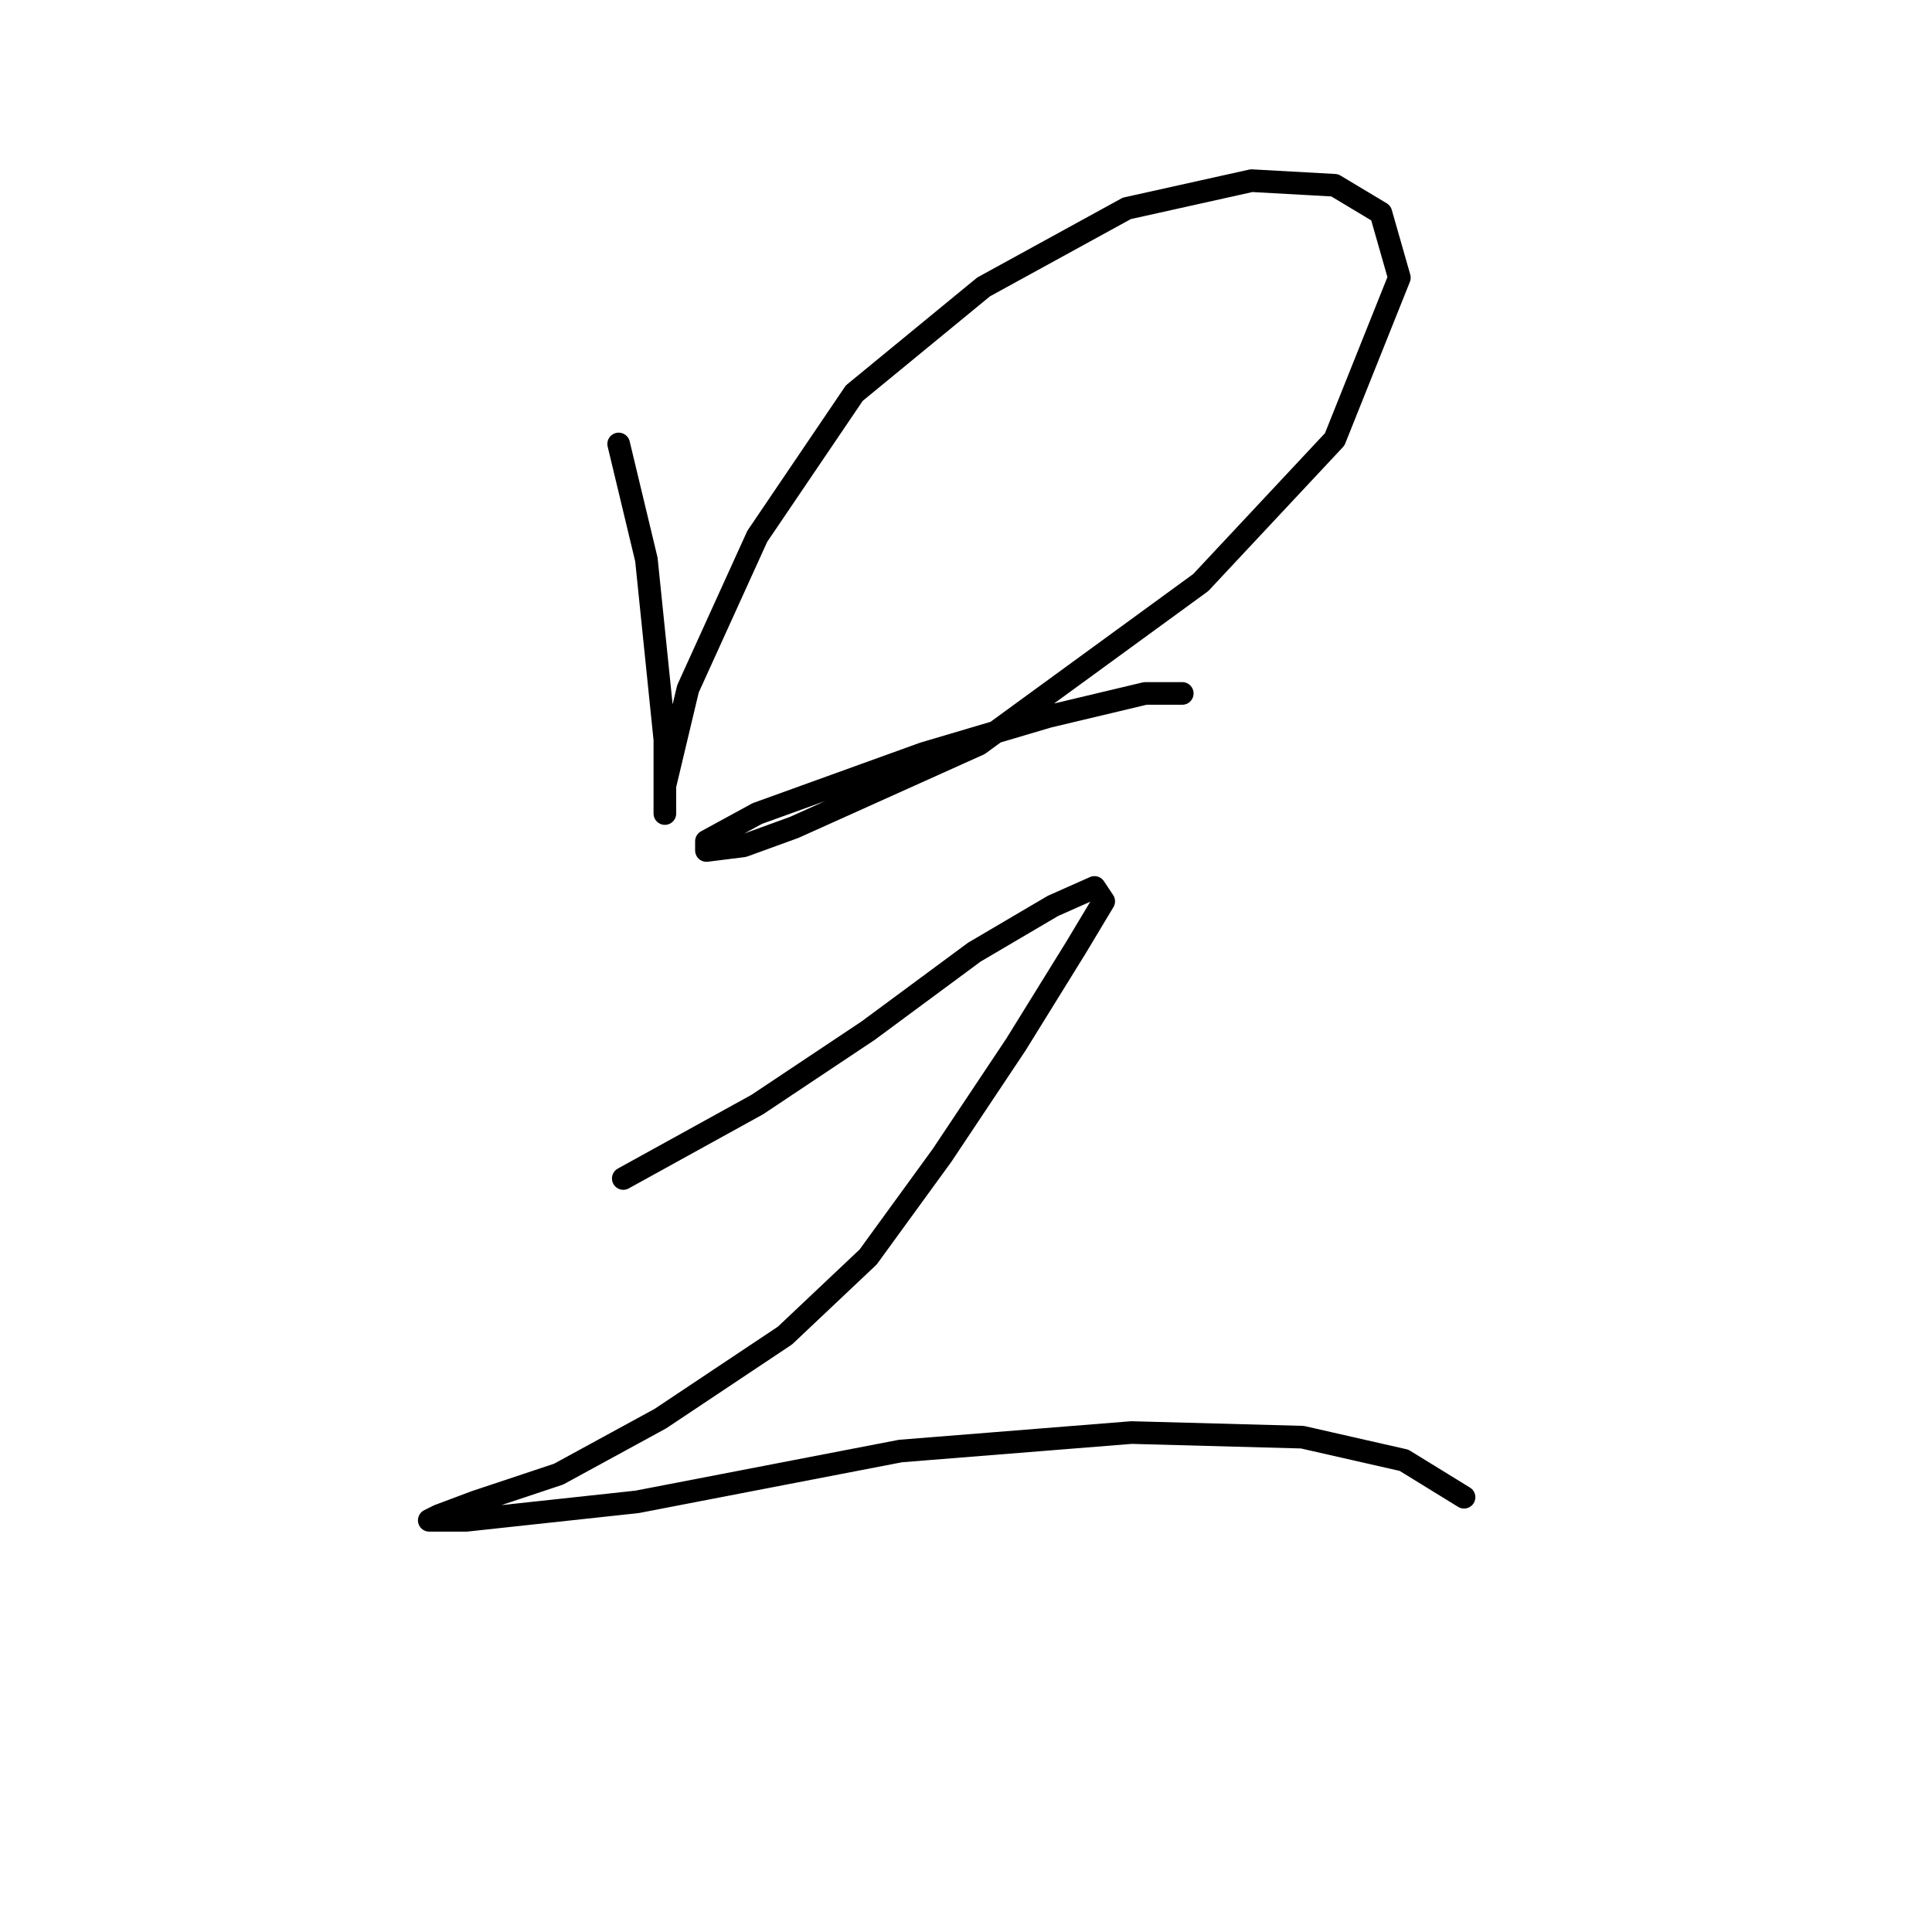 <?xml version="1.0" standalone="no"?>
    <svg width="256" height="256" xmlns="http://www.w3.org/2000/svg" version="1.1">
    <polyline stroke="black" stroke-width="3" stroke-linecap="round" fill="transparent" stroke-linejoin="round" points="81.977 58.829 85.649 74.131 88.098 98.004 88.098 104.737 88.098 107.798 88.098 104.125 91.159 91.271 100.34 71.071 113.195 52.095 130.334 38.017 149.309 27.611 165.836 23.938 176.854 24.55 182.975 28.223 185.424 36.793 176.854 58.216 159.103 77.192 129.722 98.616 105.237 109.634 98.504 112.082 93.607 112.695 93.607 111.47 100.34 107.798 122.376 99.84 138.903 94.943 151.758 91.883 156.655 91.883 156.655 91.883 " />
        <polyline stroke="black" stroke-width="3" stroke-linecap="round" fill="transparent" stroke-linejoin="round" points="82.589 156.155 100.34 146.361 115.031 136.567 129.11 126.161 139.515 120.04 145.024 117.591 146.249 119.428 142.576 125.549 134.619 138.403 124.825 153.094 115.031 166.561 104.013 176.966 87.486 187.985 74.019 195.33 63.001 199.003 58.104 200.839 56.88 201.451 61.777 201.451 84.425 199.003 119.316 192.269 149.921 189.821 172.57 190.433 186.036 193.494 193.994 198.39 193.994 198.39 " />
        </svg>